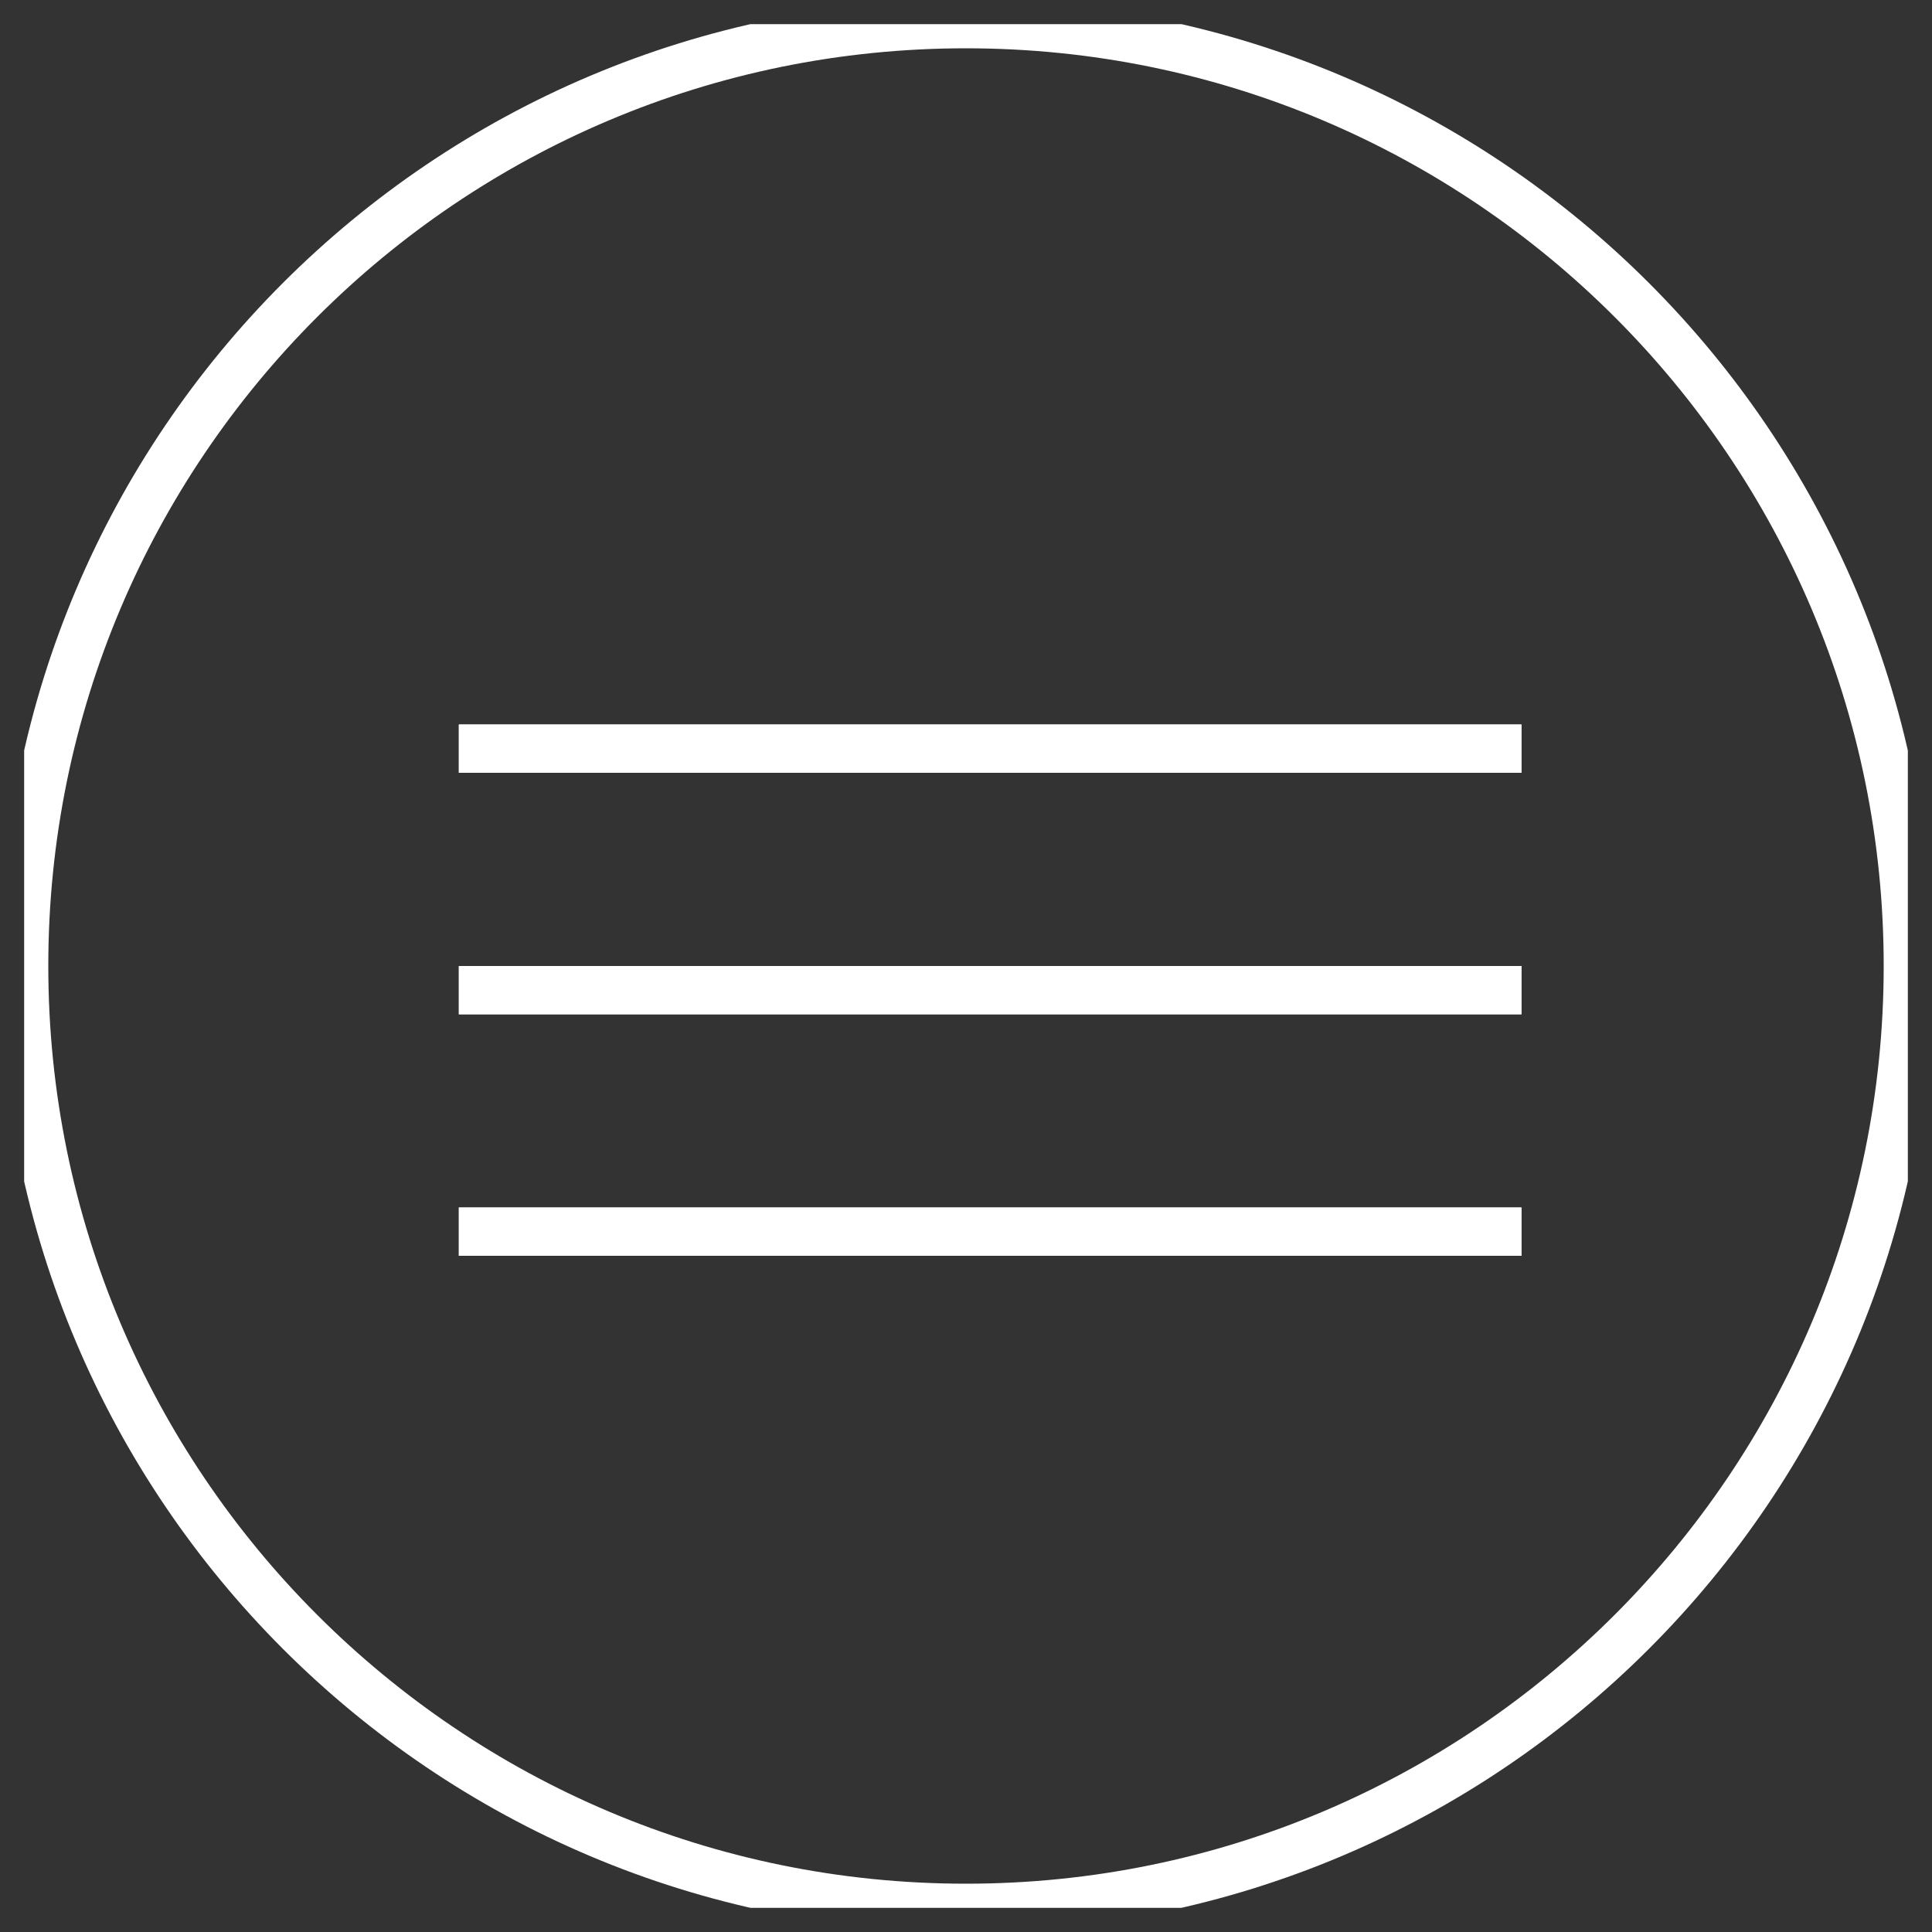<svg width="40" height="40" viewBox="0 0 40 40" fill="none" xmlns="http://www.w3.org/2000/svg" xmlns:xlink="http://www.w3.org/1999/xlink">
	<rect x="0" y="0" width="40" height="40" fill="#333333" stroke="none"/>
	<desc>
			Created with Pixso.
	</desc>
	<defs>
		<clipPath id="clip5_441">
			<rect id="svg.qodef-svg--predefined-opener" rx="0" width="39" height="39" transform="translate(0.5 0.5)" fill="white" fill-opacity="0"/>
		</clipPath>
	</defs>
	<g clip-path="url(#clip5_441)">
		<path id="Vector" d="M20 39.5C9.23 39.5 0.5 30.76 0.5 20C0.5 9.23 9.23 0.5 20 0.5C30.76 0.5 39.5 9.23 39.5 20C39.5 30.76 30.76 39.5 20 39.5Z" stroke="#FFFFFF" stroke-opacity="1" stroke-width="1"/>
		<path id="Vector" d="M9.5 15.5L31.5 15.5" stroke="#FFFFFF" stroke-opacity="1" stroke-width="1" stroke-dasharray="22 22"/>
		<path id="Vector" d="M9.5 15.5L31.5 15.5" stroke="#FFFFFF" stroke-opacity="1" stroke-width="1" stroke-dasharray="22 22"/>
		<path id="Vector" d="M9.5 20.5L31.5 20.5" stroke="#FFFFFF" stroke-opacity="1" stroke-width="1" stroke-dasharray="22 22"/>
		<path id="Vector" d="M9.5 20.5L31.5 20.5" stroke="#FFFFFF" stroke-opacity="1" stroke-width="1" stroke-dasharray="22 22"/>
		<path id="Vector" d="M9.5 25.5L31.5 25.5" stroke="#FFFFFF" stroke-opacity="1" stroke-width="1" stroke-dasharray="22 22"/>
		<path id="Vector" d="M9.5 25.5L31.5 25.5" stroke="#FFFFFF" stroke-opacity="1" stroke-width="1" stroke-dasharray="22 22"/>
	</g>
</svg>

